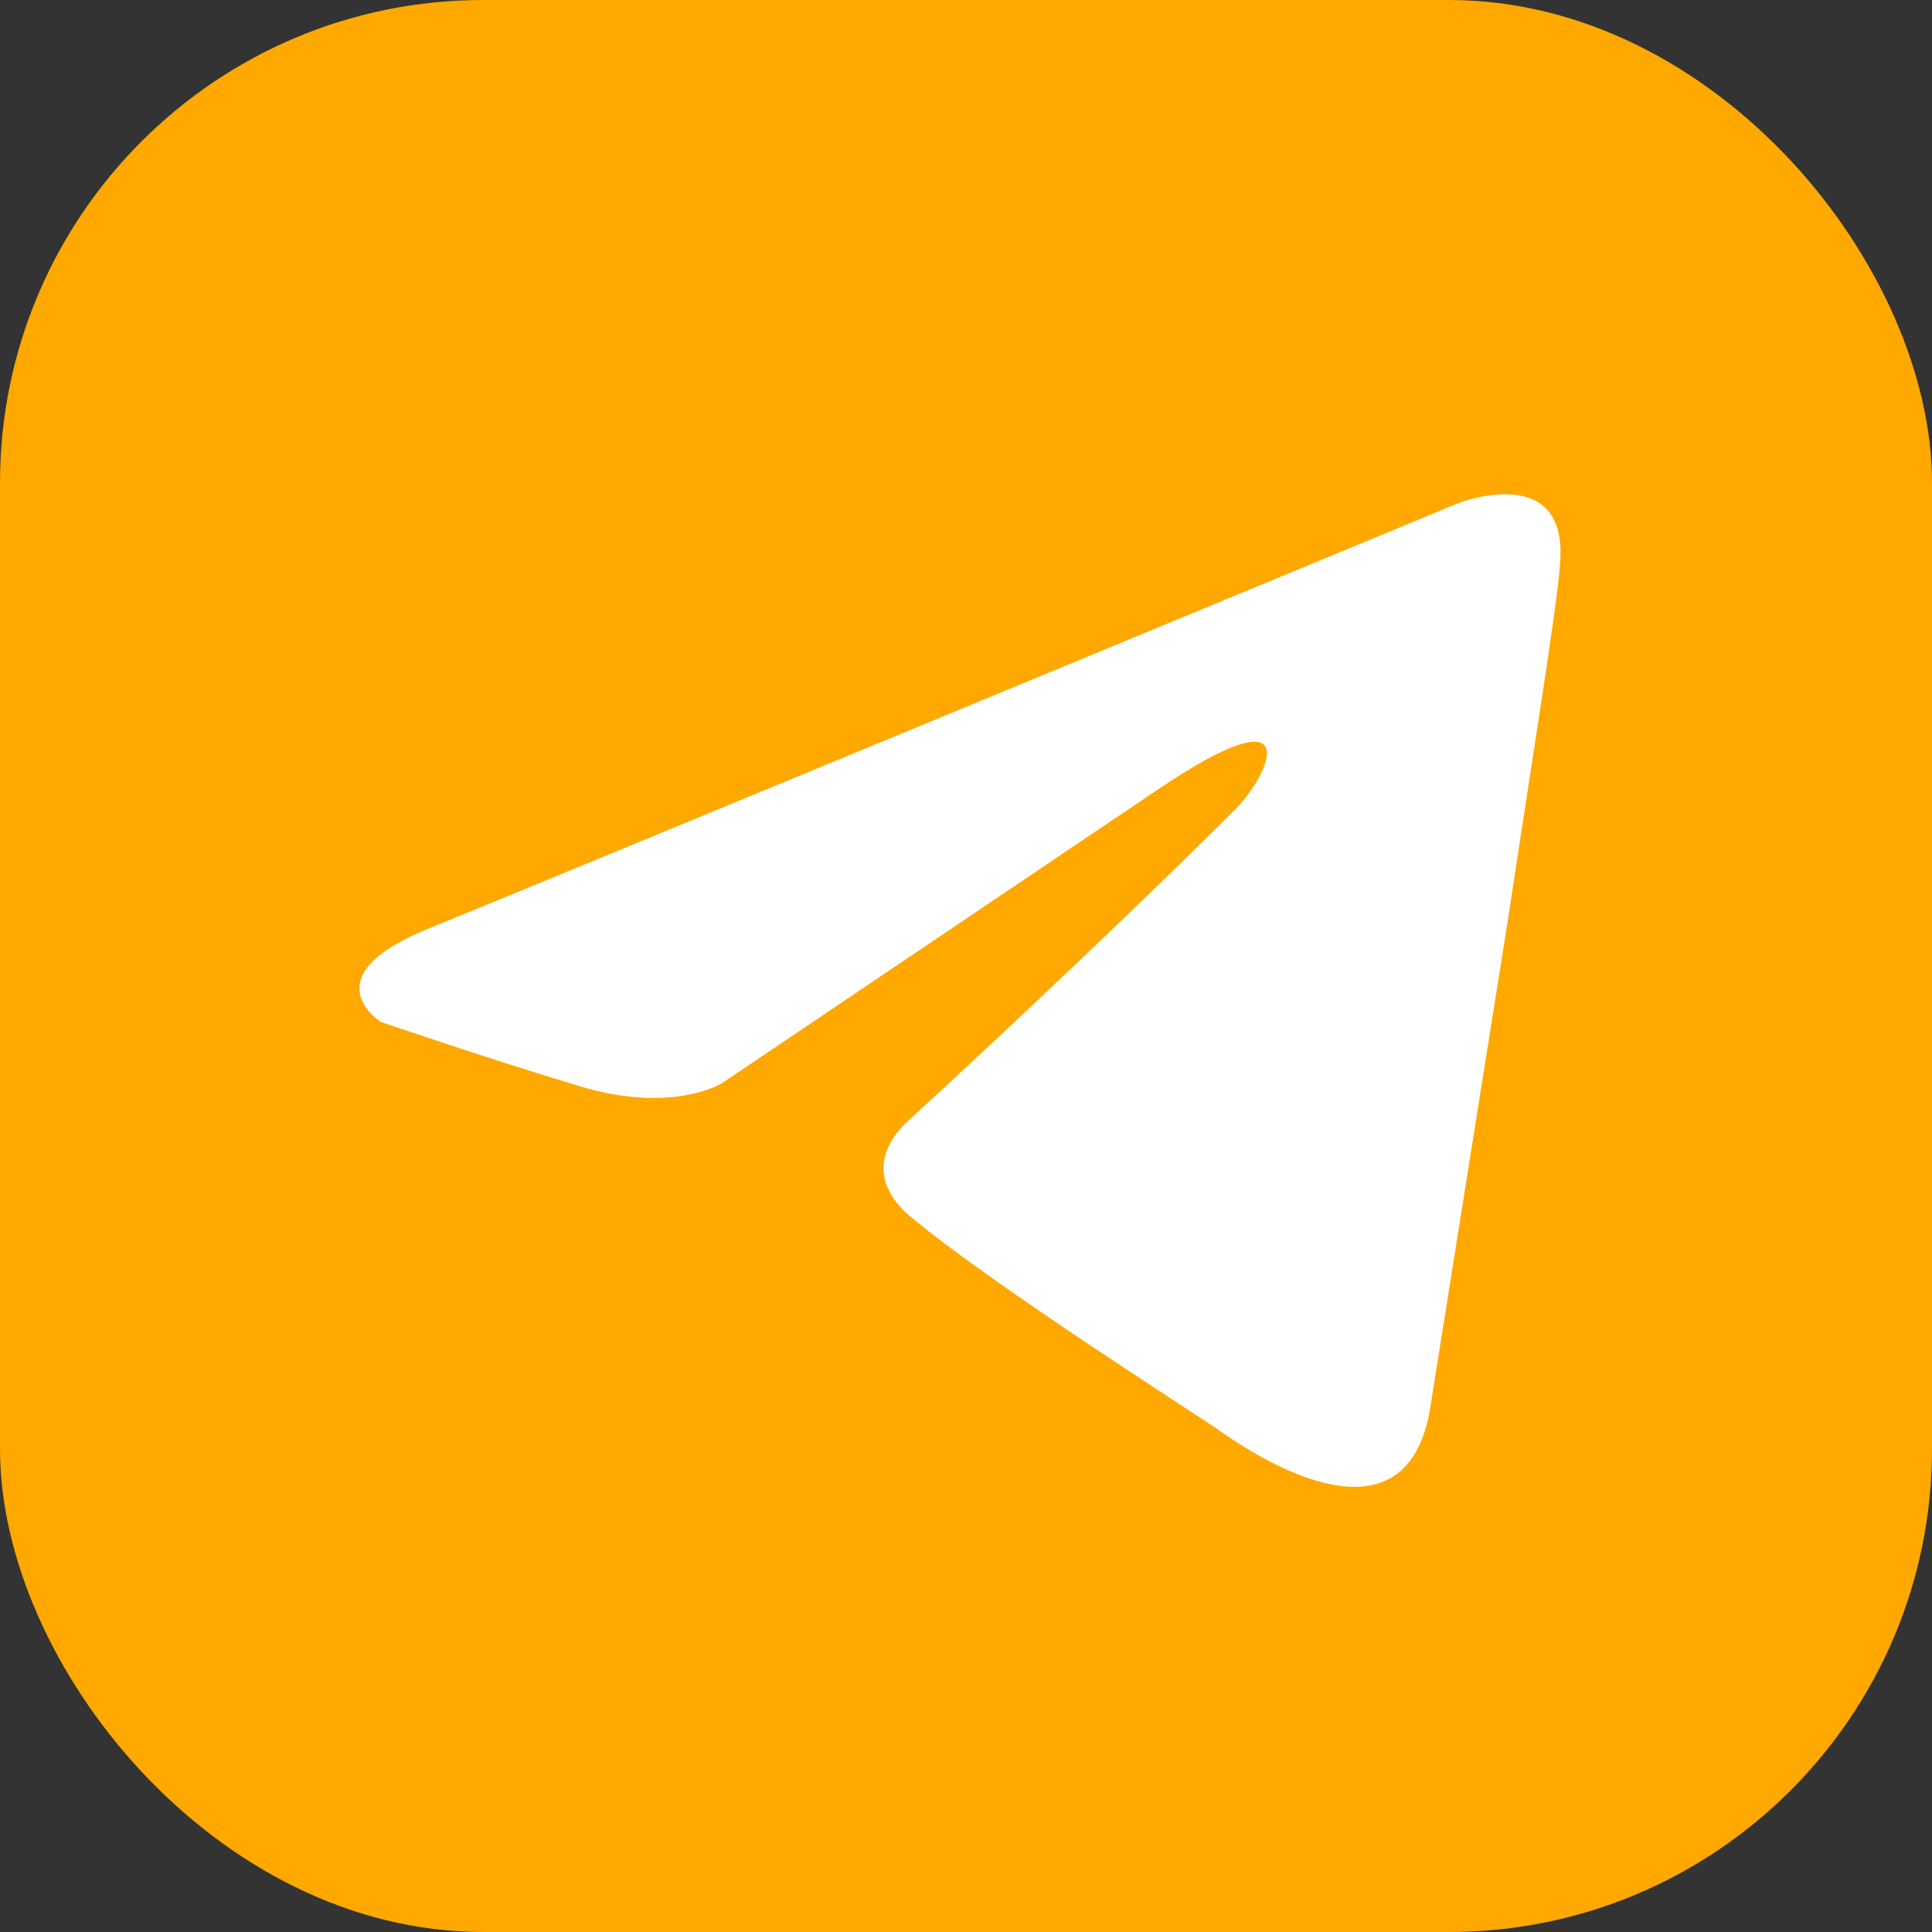 <svg width="40" height="40" viewBox="0 0 40 40" fill="none" xmlns="http://www.w3.org/2000/svg">
<rect x="0" y="0" width="40" height="40" fill="#333333" stroke="none"/>
<rect width="40" height="40" rx="10" fill="#FFA800"/>
<path d="M30.2 10.414C26.919 11.773 12.853 17.599 8.966 19.187C6.359 20.204 7.885 21.158 7.885 21.158C7.885 21.158 10.11 21.921 12.018 22.493C13.925 23.065 14.942 22.43 14.942 22.43L23.906 16.39C27.085 14.229 26.322 16.009 25.559 16.772C23.906 18.425 21.172 21.031 18.884 23.129C17.866 24.019 18.375 24.782 18.82 25.163C20.473 26.562 24.987 29.423 25.241 29.614C26.584 30.565 29.226 31.933 29.628 29.042L31.217 19.06C31.726 15.691 32.234 12.576 32.298 11.686C32.489 9.524 30.2 10.414 30.2 10.414Z" fill="white"/>
</svg>
